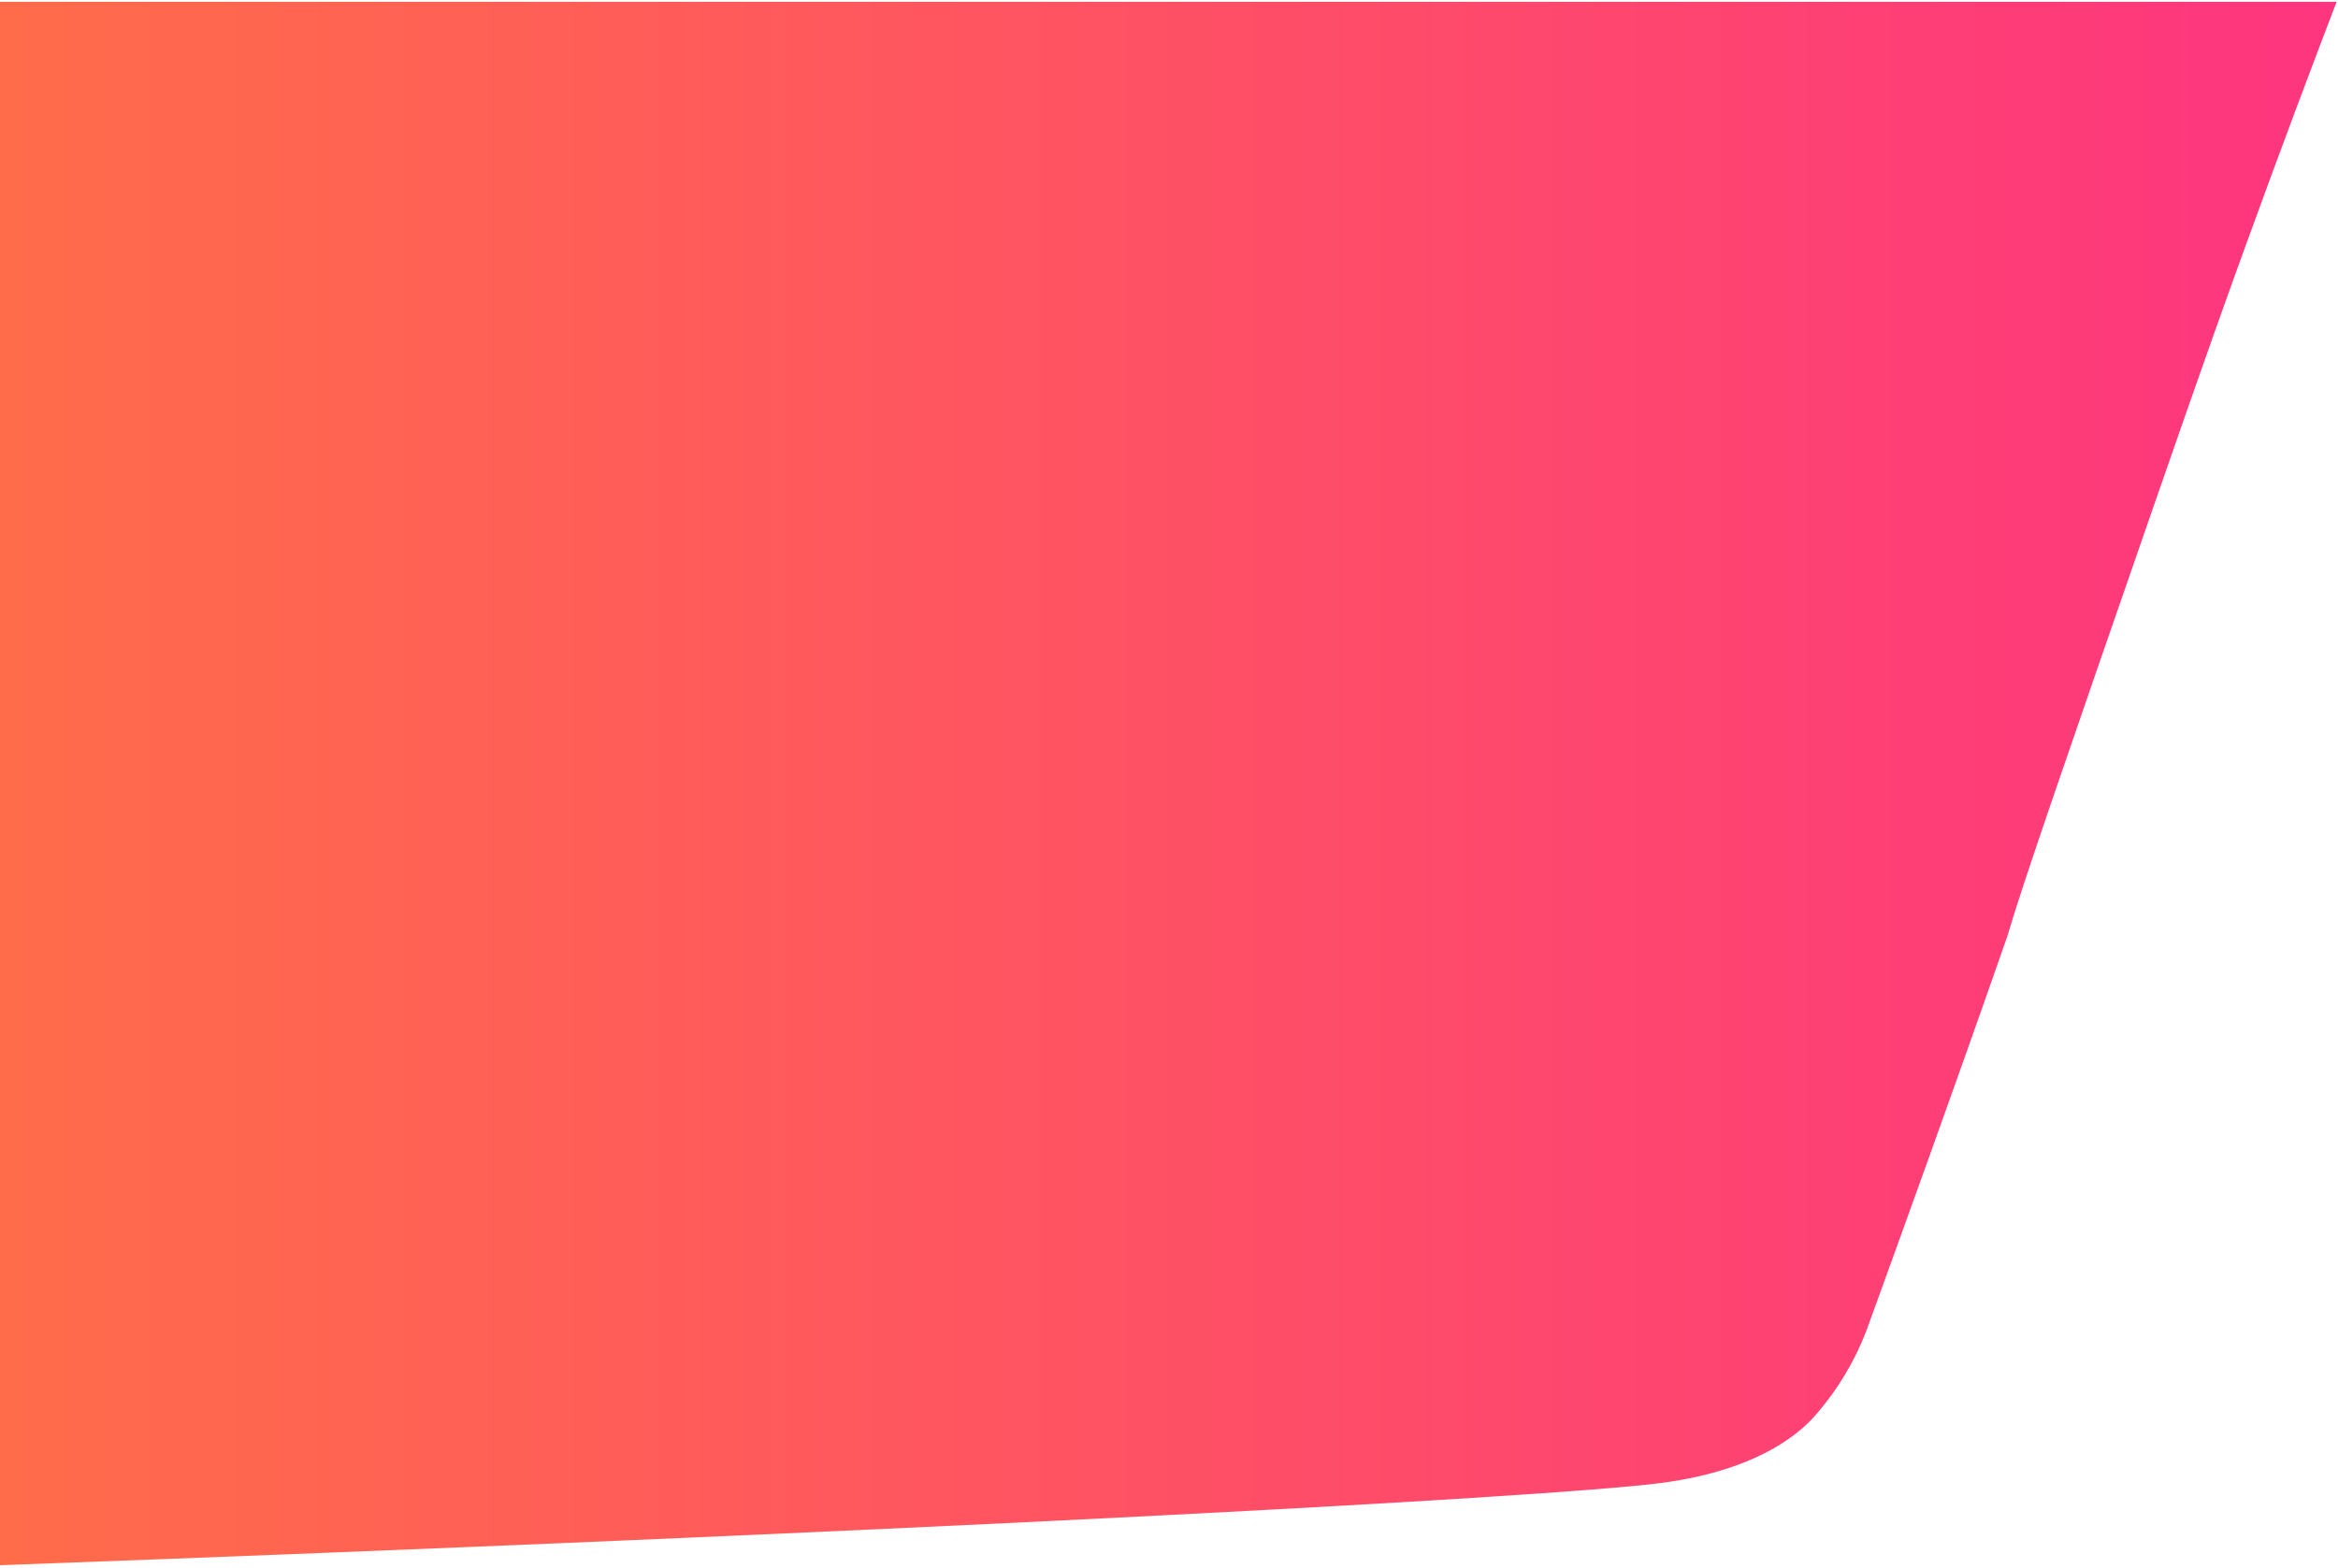 <svg width="841" height="564" viewBox="0 0 841 564" fill="none" xmlns="http://www.w3.org/2000/svg">
<path d="M722.13 336.64C701.4 396 683.85 444.27 671.41 478.64C667.224 489.603 661.164 499.754 653.5 508.64C649.5 513.36 634.99 528.84 596.8 533.64C554.27 539 320.53 551.38 0 563.14V0.64H840.5C832.17 22.37 820.8 52.5 807.68 88.64C802.83 101.97 793.38 128.18 774.85 181.64C743 273.49 727.1 319.42 722.13 336.64Z" fill="url(#paint0_linear_329_8)"/>
<defs>
<linearGradient id="paint0_linear_329_8" x1="0" y1="281.89" x2="840.5" y2="281.89" gradientUnits="userSpaceOnUse">
<stop stop-color="#FF6C4A"/>
<stop offset="1" stop-color="#FE357F"/>
</linearGradient>
</defs>
</svg>
